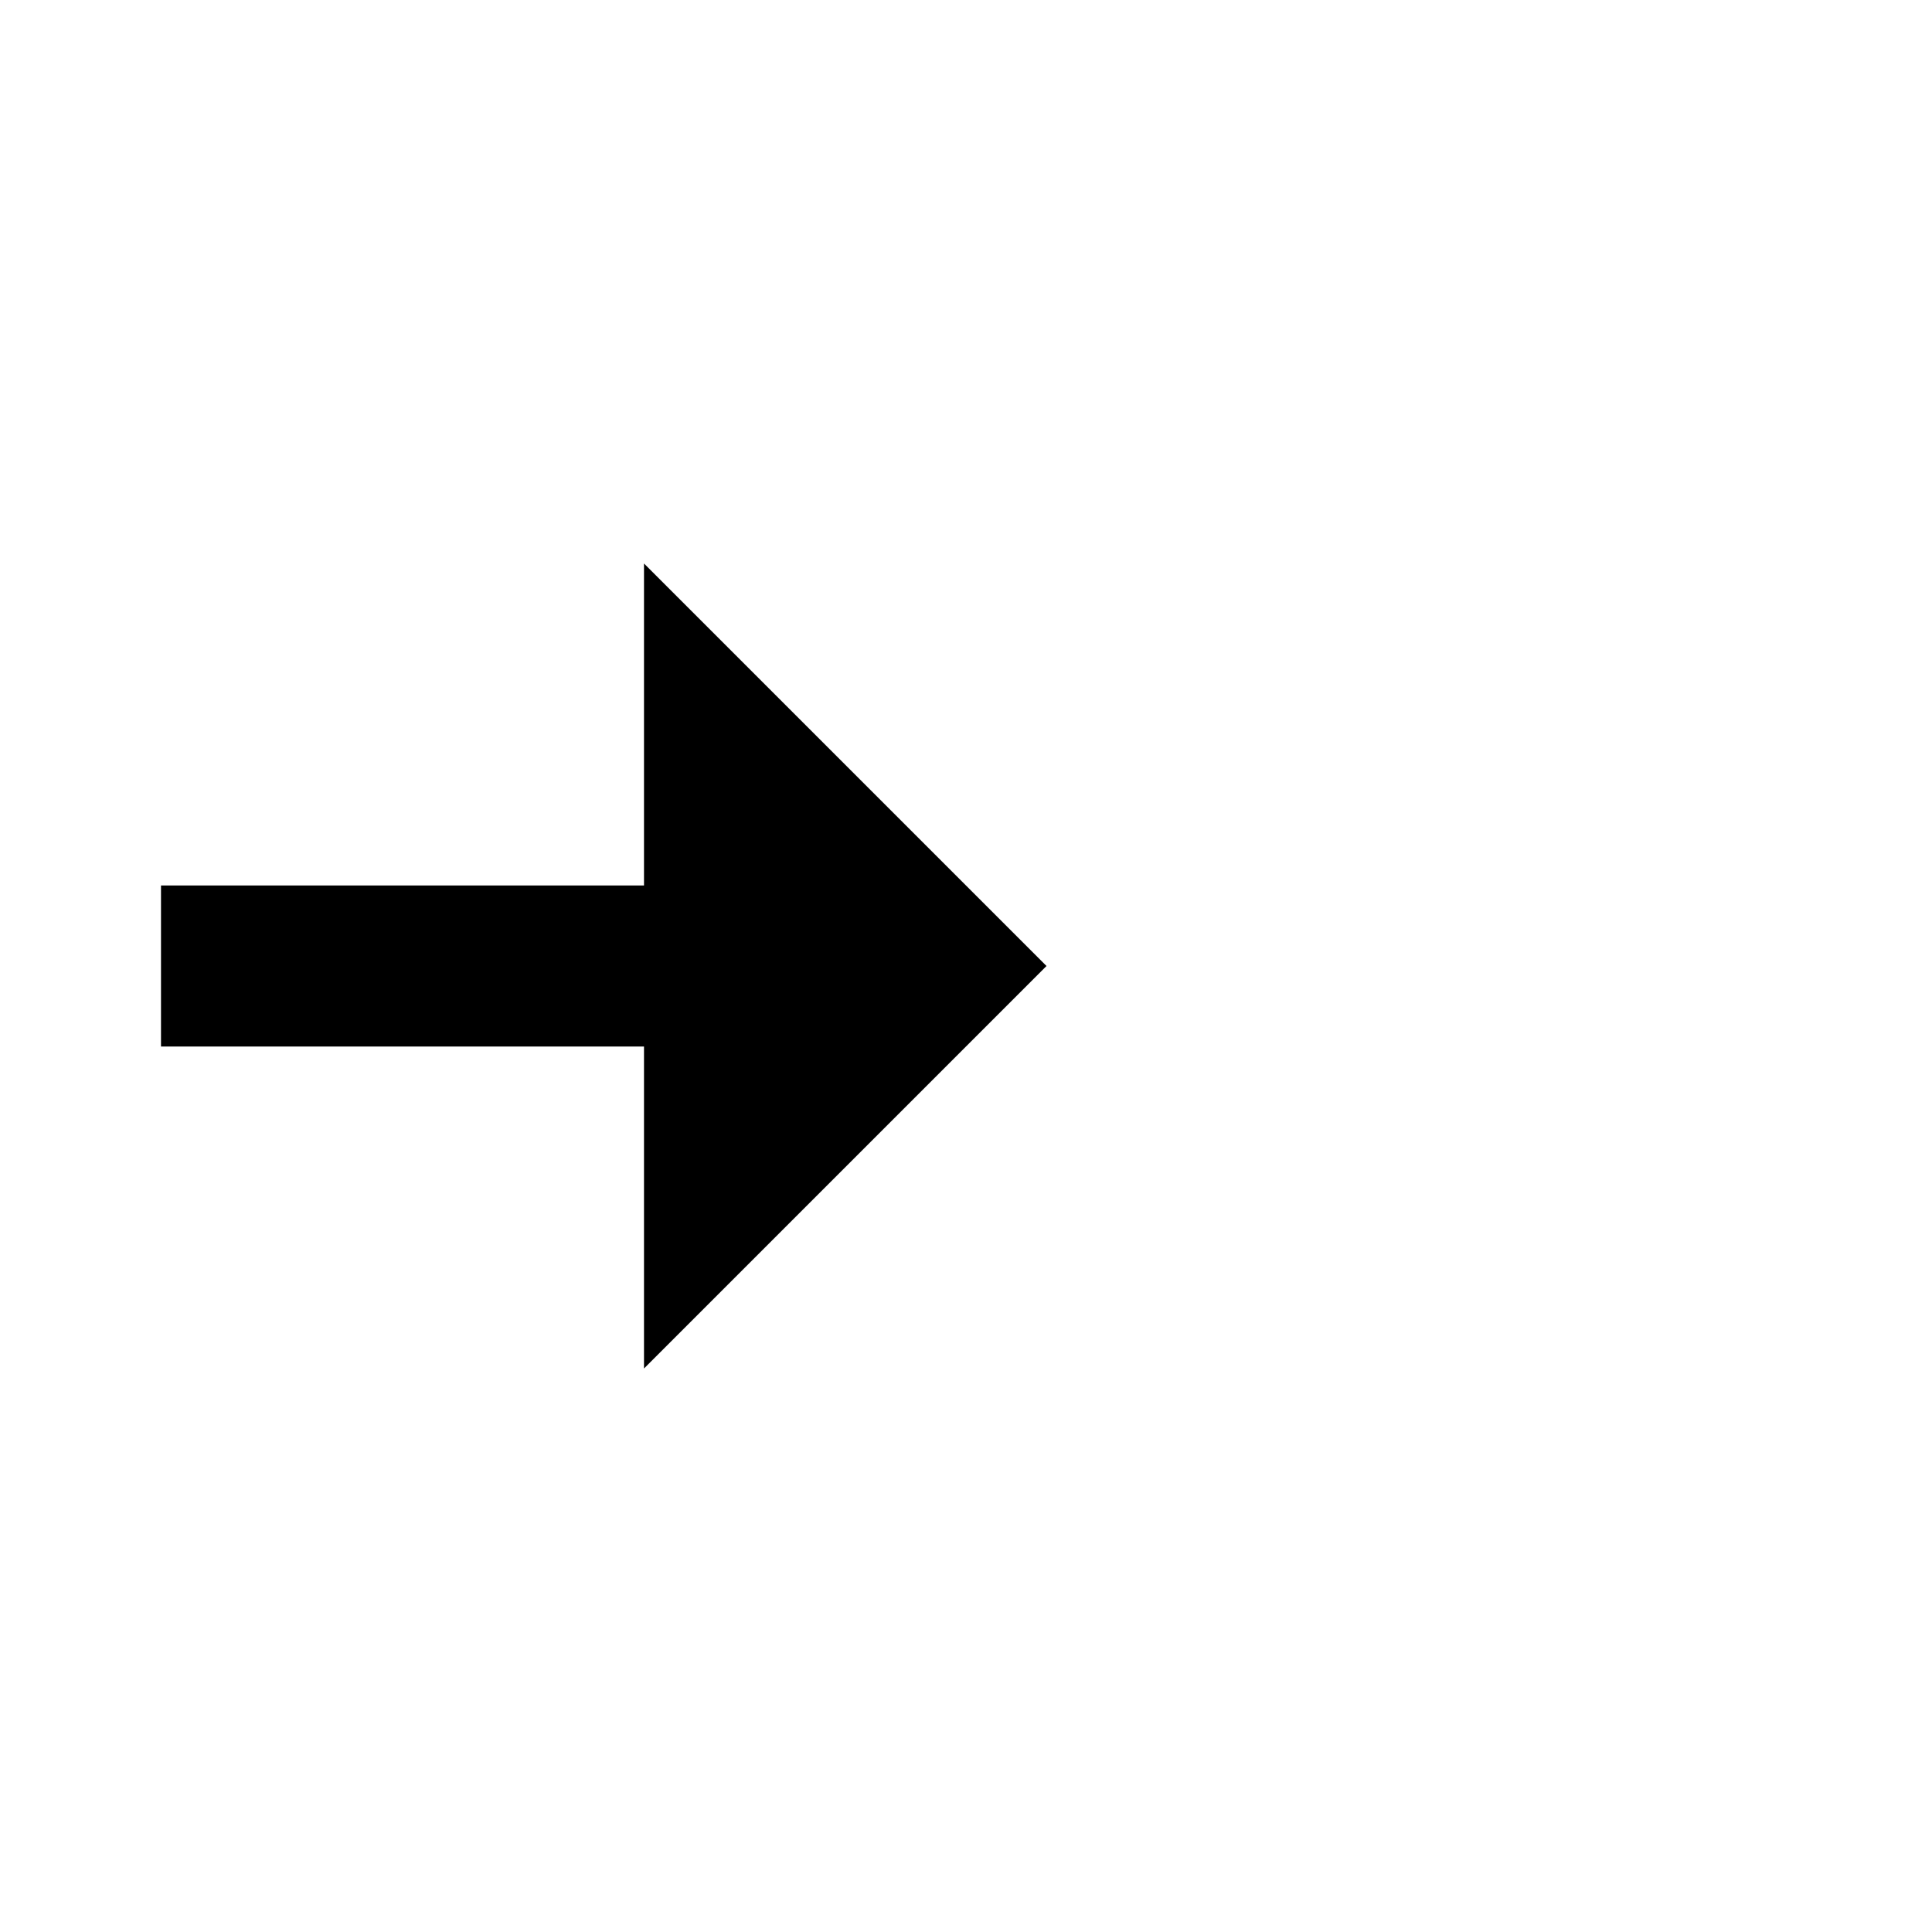 <svg xmlns="http://www.w3.org/2000/svg" enable-background="new 0 0 24 24" viewBox="0 0 24 24"><g><rect fill="none"/></g><g><g><rect x="13" y="7"/><rect x="13" y="15"/><rect x="16" y="11"/><polygon points="13,12 8,7 8,11 2,11 2,13 8,13 8,17"/></g></g></svg>